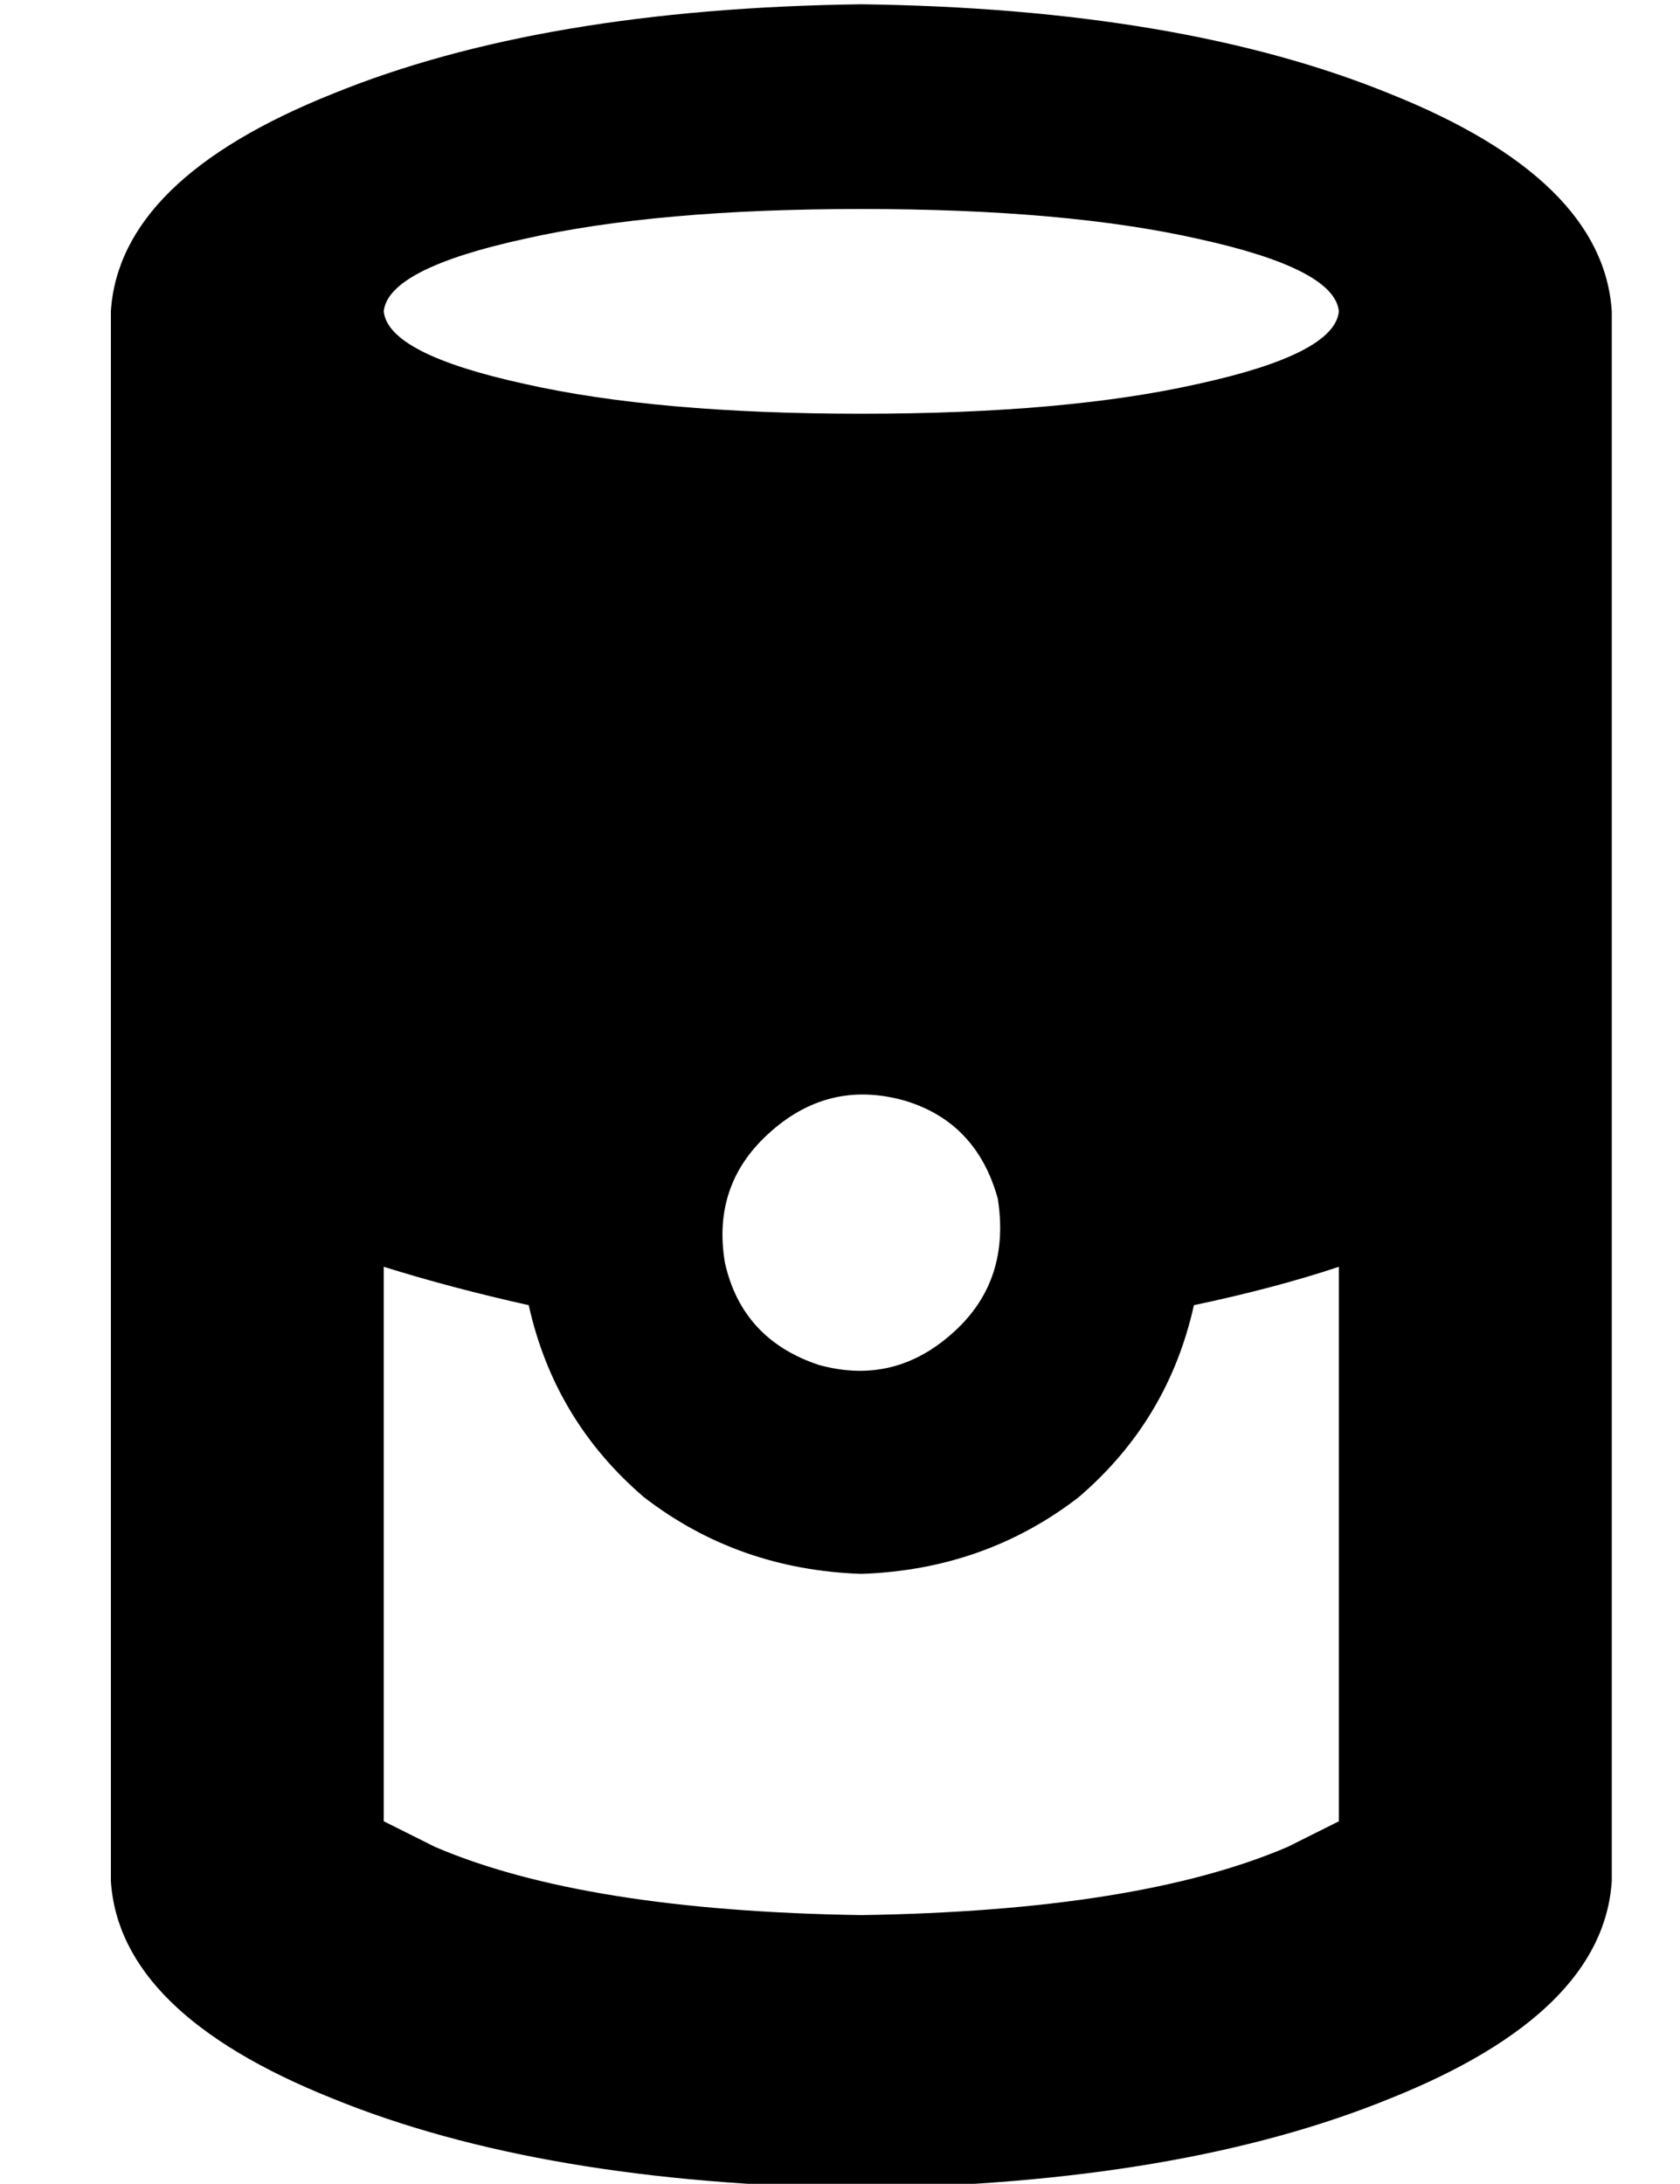 <?xml version="1.0" standalone="no"?>
<!DOCTYPE svg PUBLIC "-//W3C//DTD SVG 1.1//EN" "http://www.w3.org/Graphics/SVG/1.1/DTD/svg11.dtd" >
<svg xmlns="http://www.w3.org/2000/svg" xmlns:xlink="http://www.w3.org/1999/xlink" version="1.1" viewBox="-10 -40 394 512">
   <path fill="currentColor"
d="M270 266q19 -4 34 -9v130v0l-12 6q-35 15 -100 16q-65 -1 -100 -16l-12 -6v-130v0q16 5 34 9q6 27 27 45q22 17 51 18q29 -1 51 -18q21 -18 27 -45v0zM170 226q14 -13 32 -8q17 5 22 23q3 19 -10 31q-14 13 -32 8q-18 -6 -22 -24q-3 -18 10 -30v0zM16 33v168v-168v168
v200v0q2 31 52 51q49 20 124 21q75 -1 124 -21q50 -20 52 -51v-200v0v-168v0q-2 -31 -52 -51q-49 -20 -124 -21q-75 1 -124 21q-50 20 -52 51v0zM304 33q-1 10 -33 17v0v0q-31 7 -79 7t-79 -7q-32 -7 -33 -17q1 -10 33 -17q31 -7 79 -7t79 7q32 7 33 17v0z" />
</svg>

